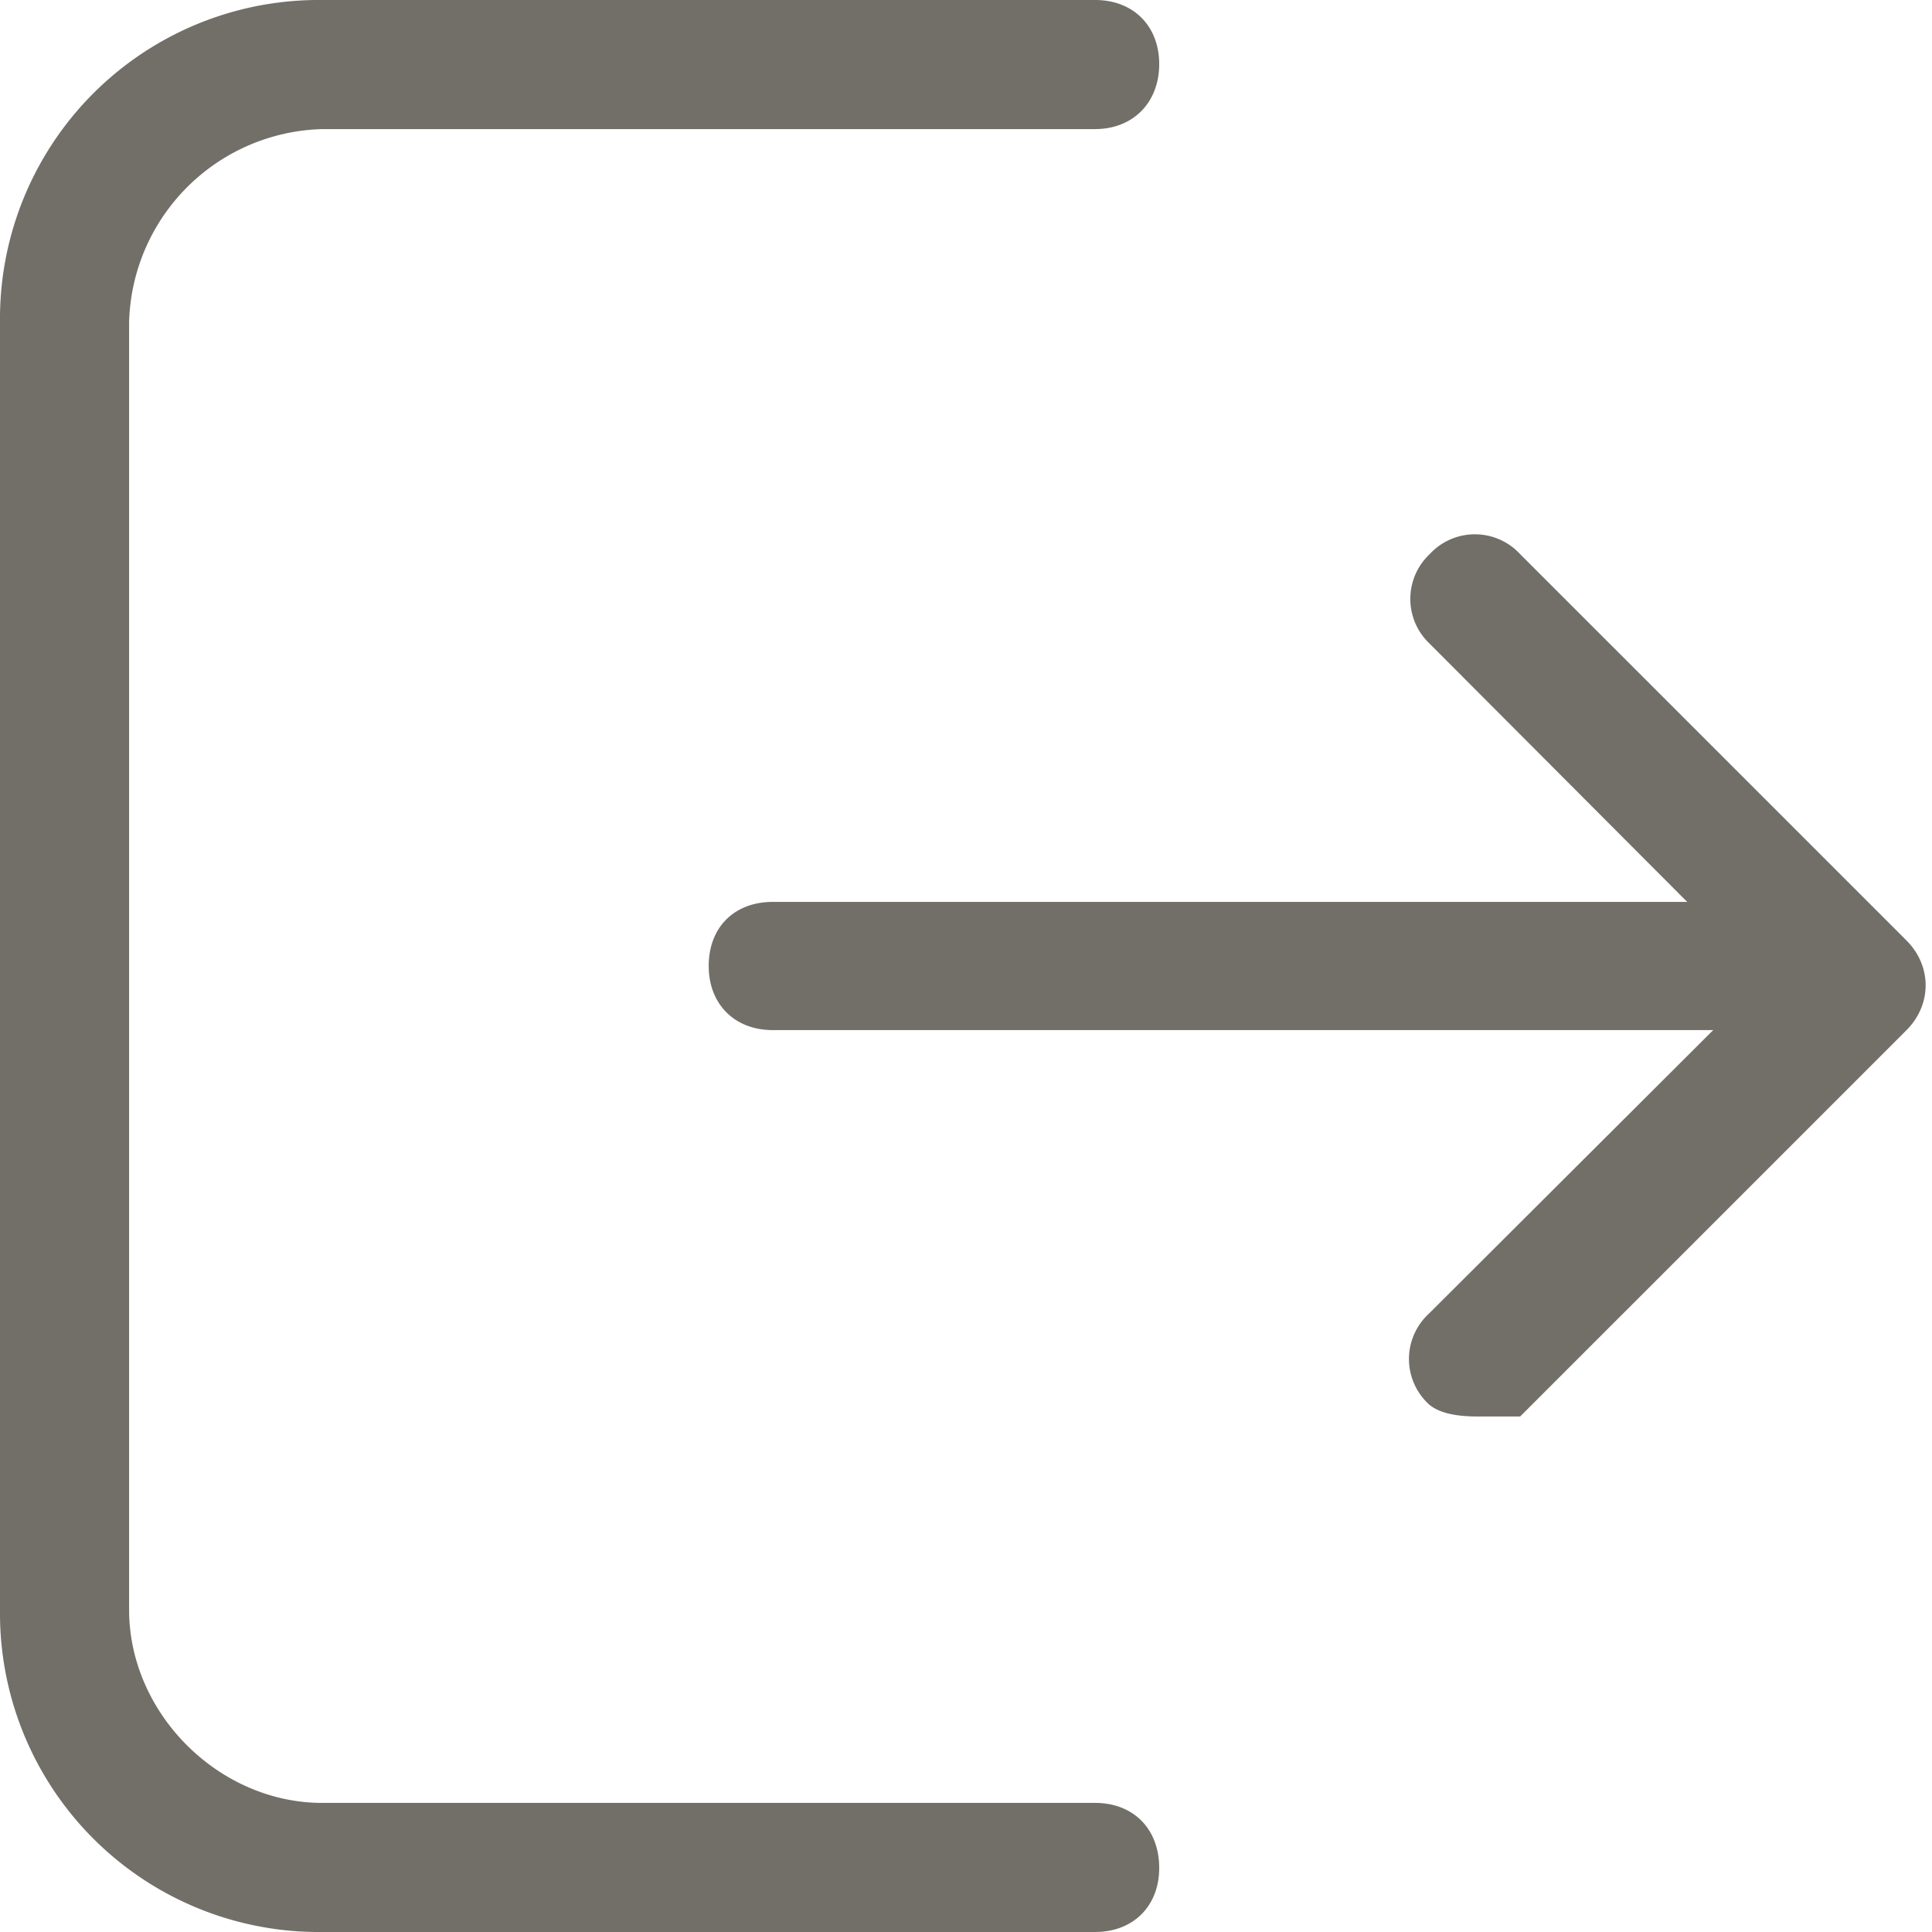 <svg width="22" height="22" fill="none" xmlns="http://www.w3.org/2000/svg"><path d="M16.87 16.13c-.15 0-.44 0-.6-.14a.7.7 0 0 1 0-1.03l3.82-3.81-3.81-3.82a.7.7 0 0 1 0-1.02.7.7 0 0 1 1.03 0l4.4 4.4c.29.29.29.73 0 1.02l-4.4 4.4h-.44z" fill="#726F68"/><path d="M20.53 11.73H8.8c-.44 0-.73-.3-.73-.73 0-.44.29-.73.73-.73h11.73c.44 0 .74.29.74.73s-.3.73-.74.73z" fill="#726F68"/><path d="M12.47 22h-8.8A3.63 3.63 0 0 1 0 18.33V3.67A3.63 3.63 0 0 1 3.67 0h8.8c.44 0 .73.3.73.73 0 .44-.3.74-.73.74h-8.8a2.26 2.26 0 0 0-2.2 2.2v14.66c0 1.18 1.02 2.2 2.2 2.2h8.8c.44 0 .73.3.73.74s-.3.73-.73.73z" fill="#726F68"/></svg>